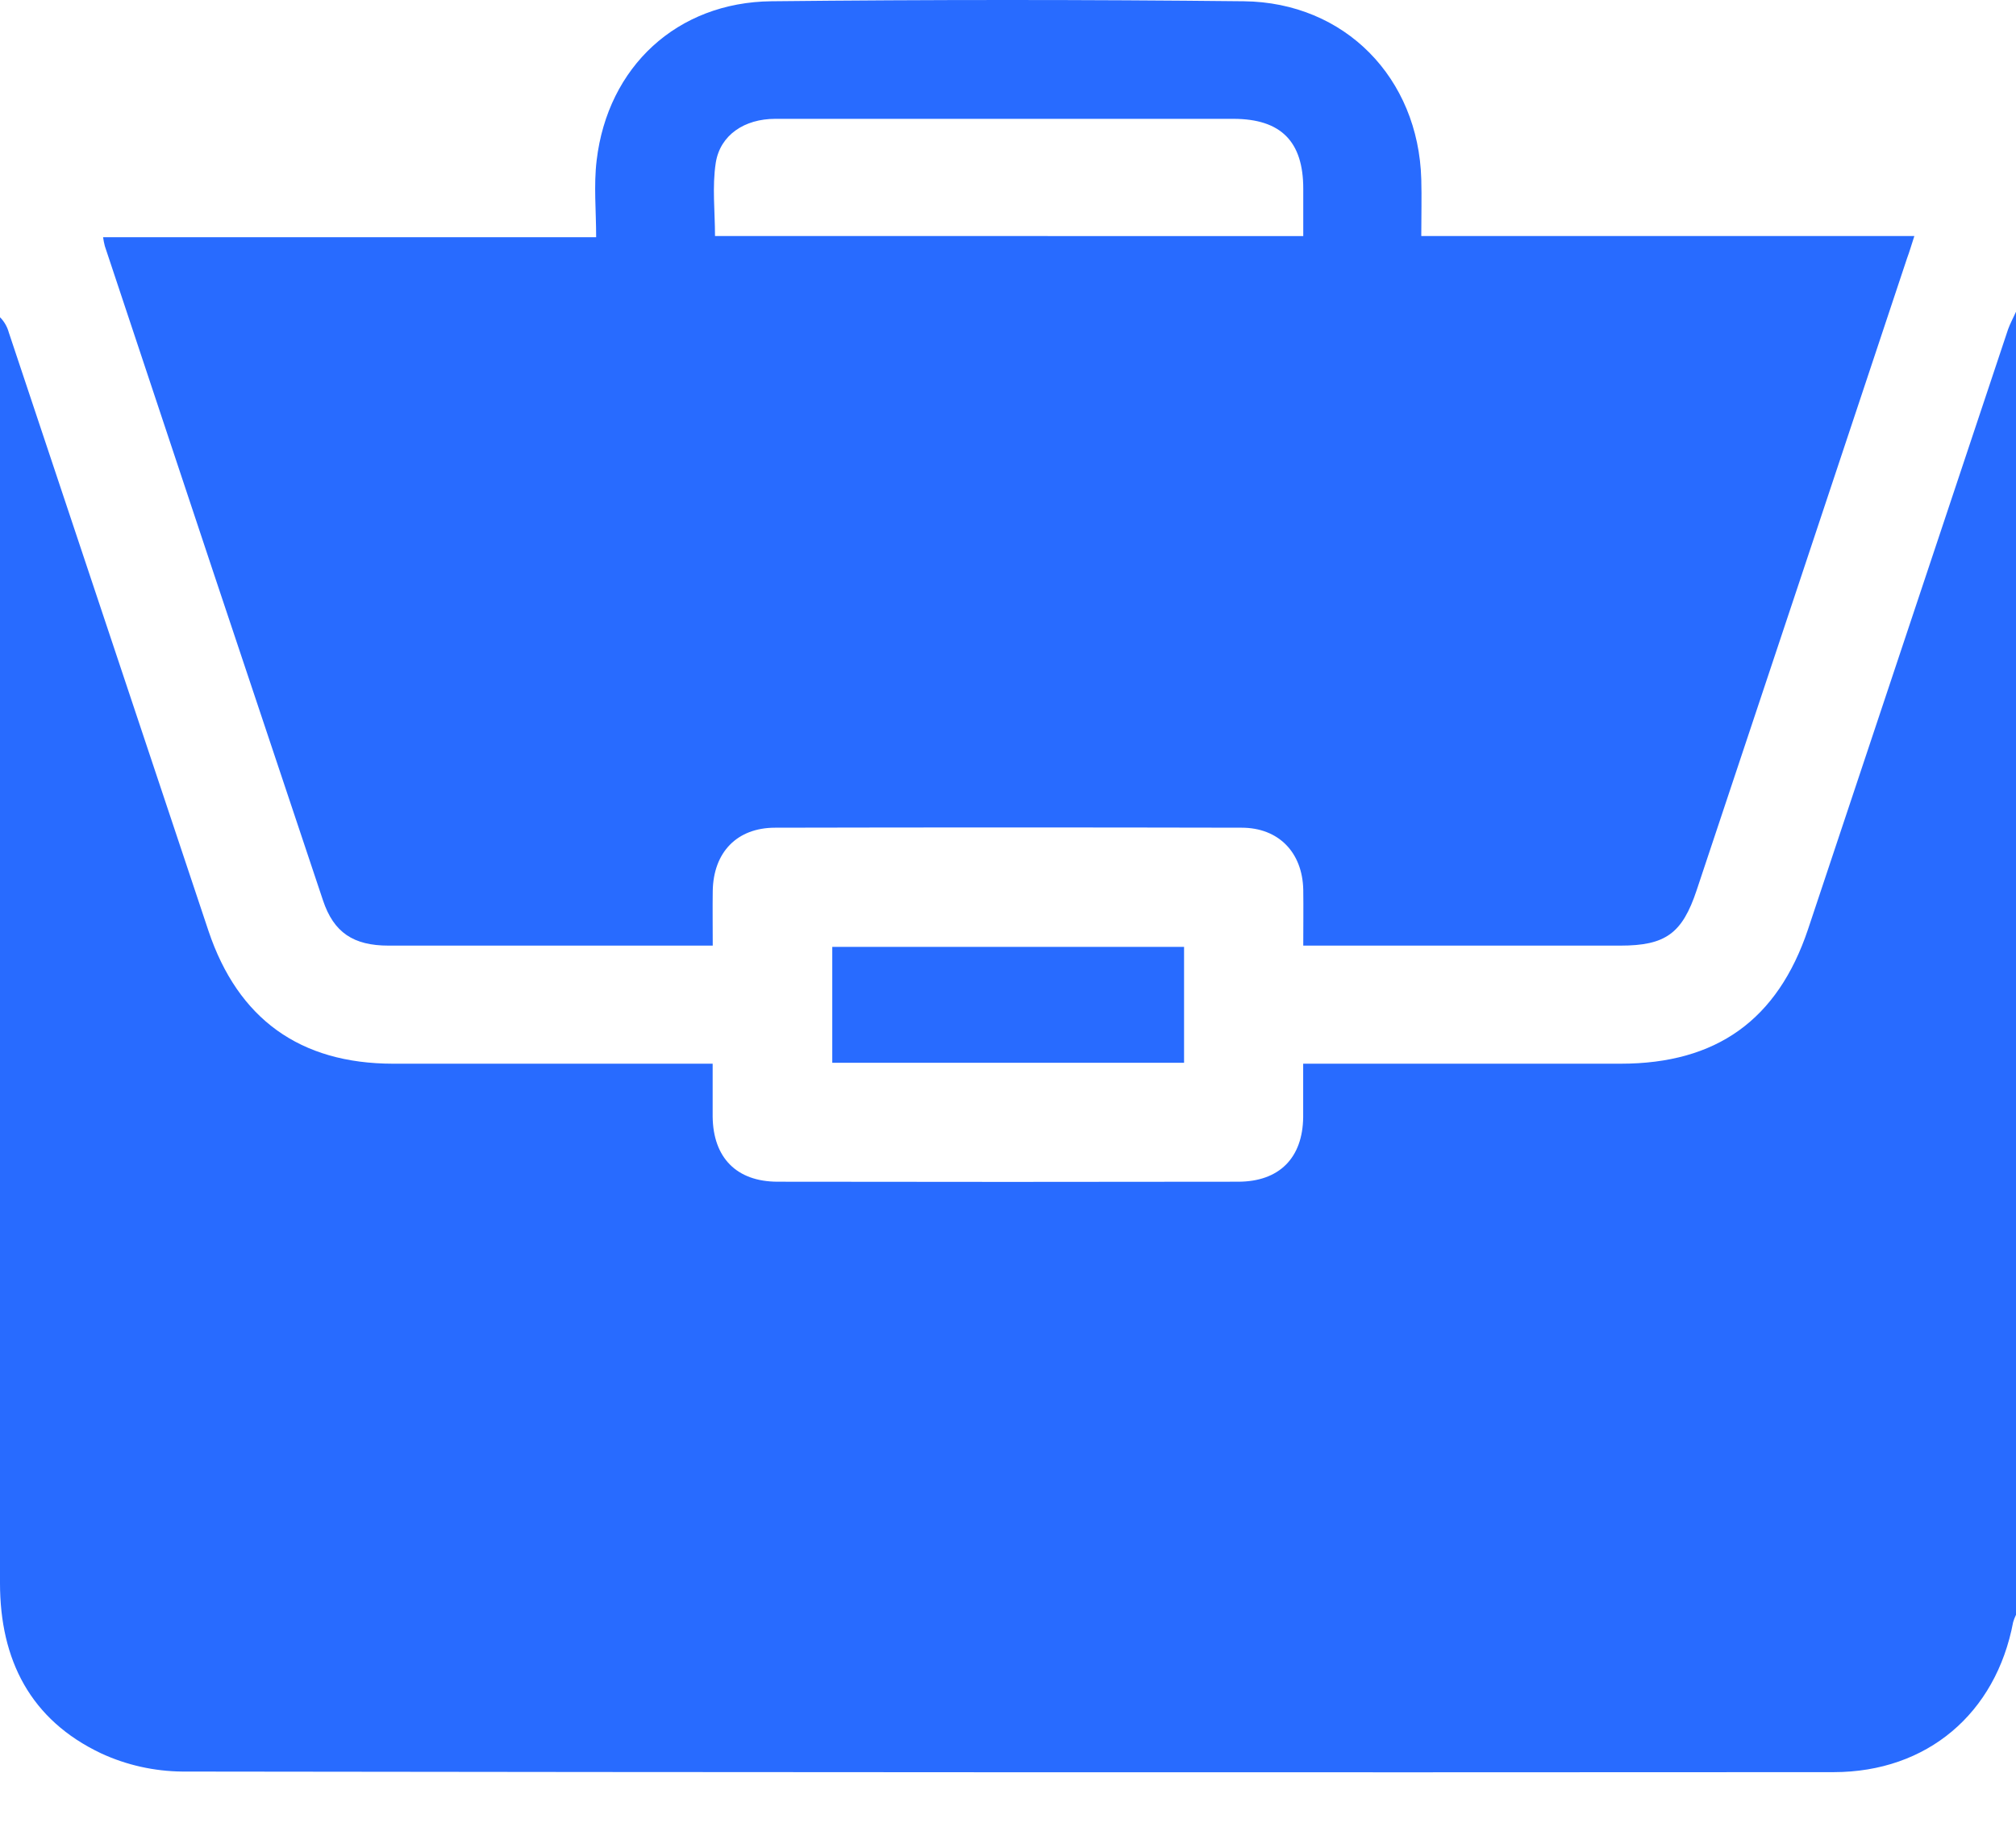 <svg width="24" height="22" viewBox="0 0 24 22" fill="none" xmlns="http://www.w3.org/2000/svg">
<g id="Layer_1" clip-path="url(#clip0_181_5471)">
<path id="Vector" d="M24 3.712V19.227C23.986 19.255 23.975 19.284 23.966 19.314C23.761 20.401 22.943 21.099 21.83 21.1C15.278 21.104 8.725 21.102 2.172 21.093C1.838 21.09 1.507 21.017 1.203 20.876C0.363 20.478 0 19.764 0 18.849C0 13.889 0 8.93 0 3.971V3.777C0.051 3.828 0.087 3.892 0.106 3.962C0.898 6.336 1.69 8.71 2.482 11.084C2.834 12.132 3.571 12.664 4.679 12.665H8.484C8.484 12.893 8.484 13.095 8.484 13.296C8.49 13.785 8.769 14.069 9.256 14.07C11.084 14.073 12.911 14.073 14.739 14.07C15.229 14.07 15.509 13.787 15.514 13.3C15.514 13.092 15.514 12.885 15.514 12.665H19.293C20.436 12.665 21.162 12.143 21.524 11.065C22.318 8.682 23.112 6.301 23.906 3.92C23.931 3.851 23.969 3.781 24 3.712Z" fill="#286BFF"/>
<path id="Vector_2" d="M1.227 2.824H7.097C7.097 2.51 7.067 2.206 7.103 1.909C7.235 0.794 8.061 0.027 9.183 0.015C11.057 -0.005 12.932 -0.005 14.807 0.015C16.011 0.028 16.886 0.928 16.92 2.133C16.926 2.351 16.92 2.569 16.92 2.81H22.79C22.754 2.92 22.732 2.998 22.703 3.075C21.869 5.584 21.034 8.092 20.198 10.6C20.027 11.114 19.828 11.259 19.29 11.259H15.515C15.515 11.027 15.518 10.812 15.515 10.595C15.506 10.149 15.221 9.855 14.781 9.855C12.93 9.851 11.079 9.851 9.228 9.855C8.773 9.855 8.492 10.148 8.485 10.61C8.482 10.819 8.485 11.028 8.485 11.259H8.305C7.079 11.259 5.853 11.259 4.626 11.259C4.208 11.259 3.973 11.104 3.845 10.72C2.976 8.124 2.11 5.527 1.248 2.93C1.239 2.895 1.232 2.86 1.227 2.824ZM15.515 2.811C15.515 2.605 15.515 2.426 15.515 2.247C15.515 1.683 15.248 1.416 14.685 1.415C13.678 1.415 12.671 1.415 11.665 1.415C10.853 1.415 10.041 1.415 9.229 1.415C8.864 1.415 8.574 1.606 8.521 1.938C8.477 2.222 8.512 2.52 8.512 2.81L15.515 2.811Z" fill="#286BFF"/>
<path id="Vector_3" d="M14.096 12.654H9.908V11.274H14.096V12.654Z" fill="#286BFF"/>
</g>
<defs>
<clipPath id="clip0_181_5471">
<rect width="24" height="21.103" fill="white"/>
</clipPath>
</defs>
</svg>
